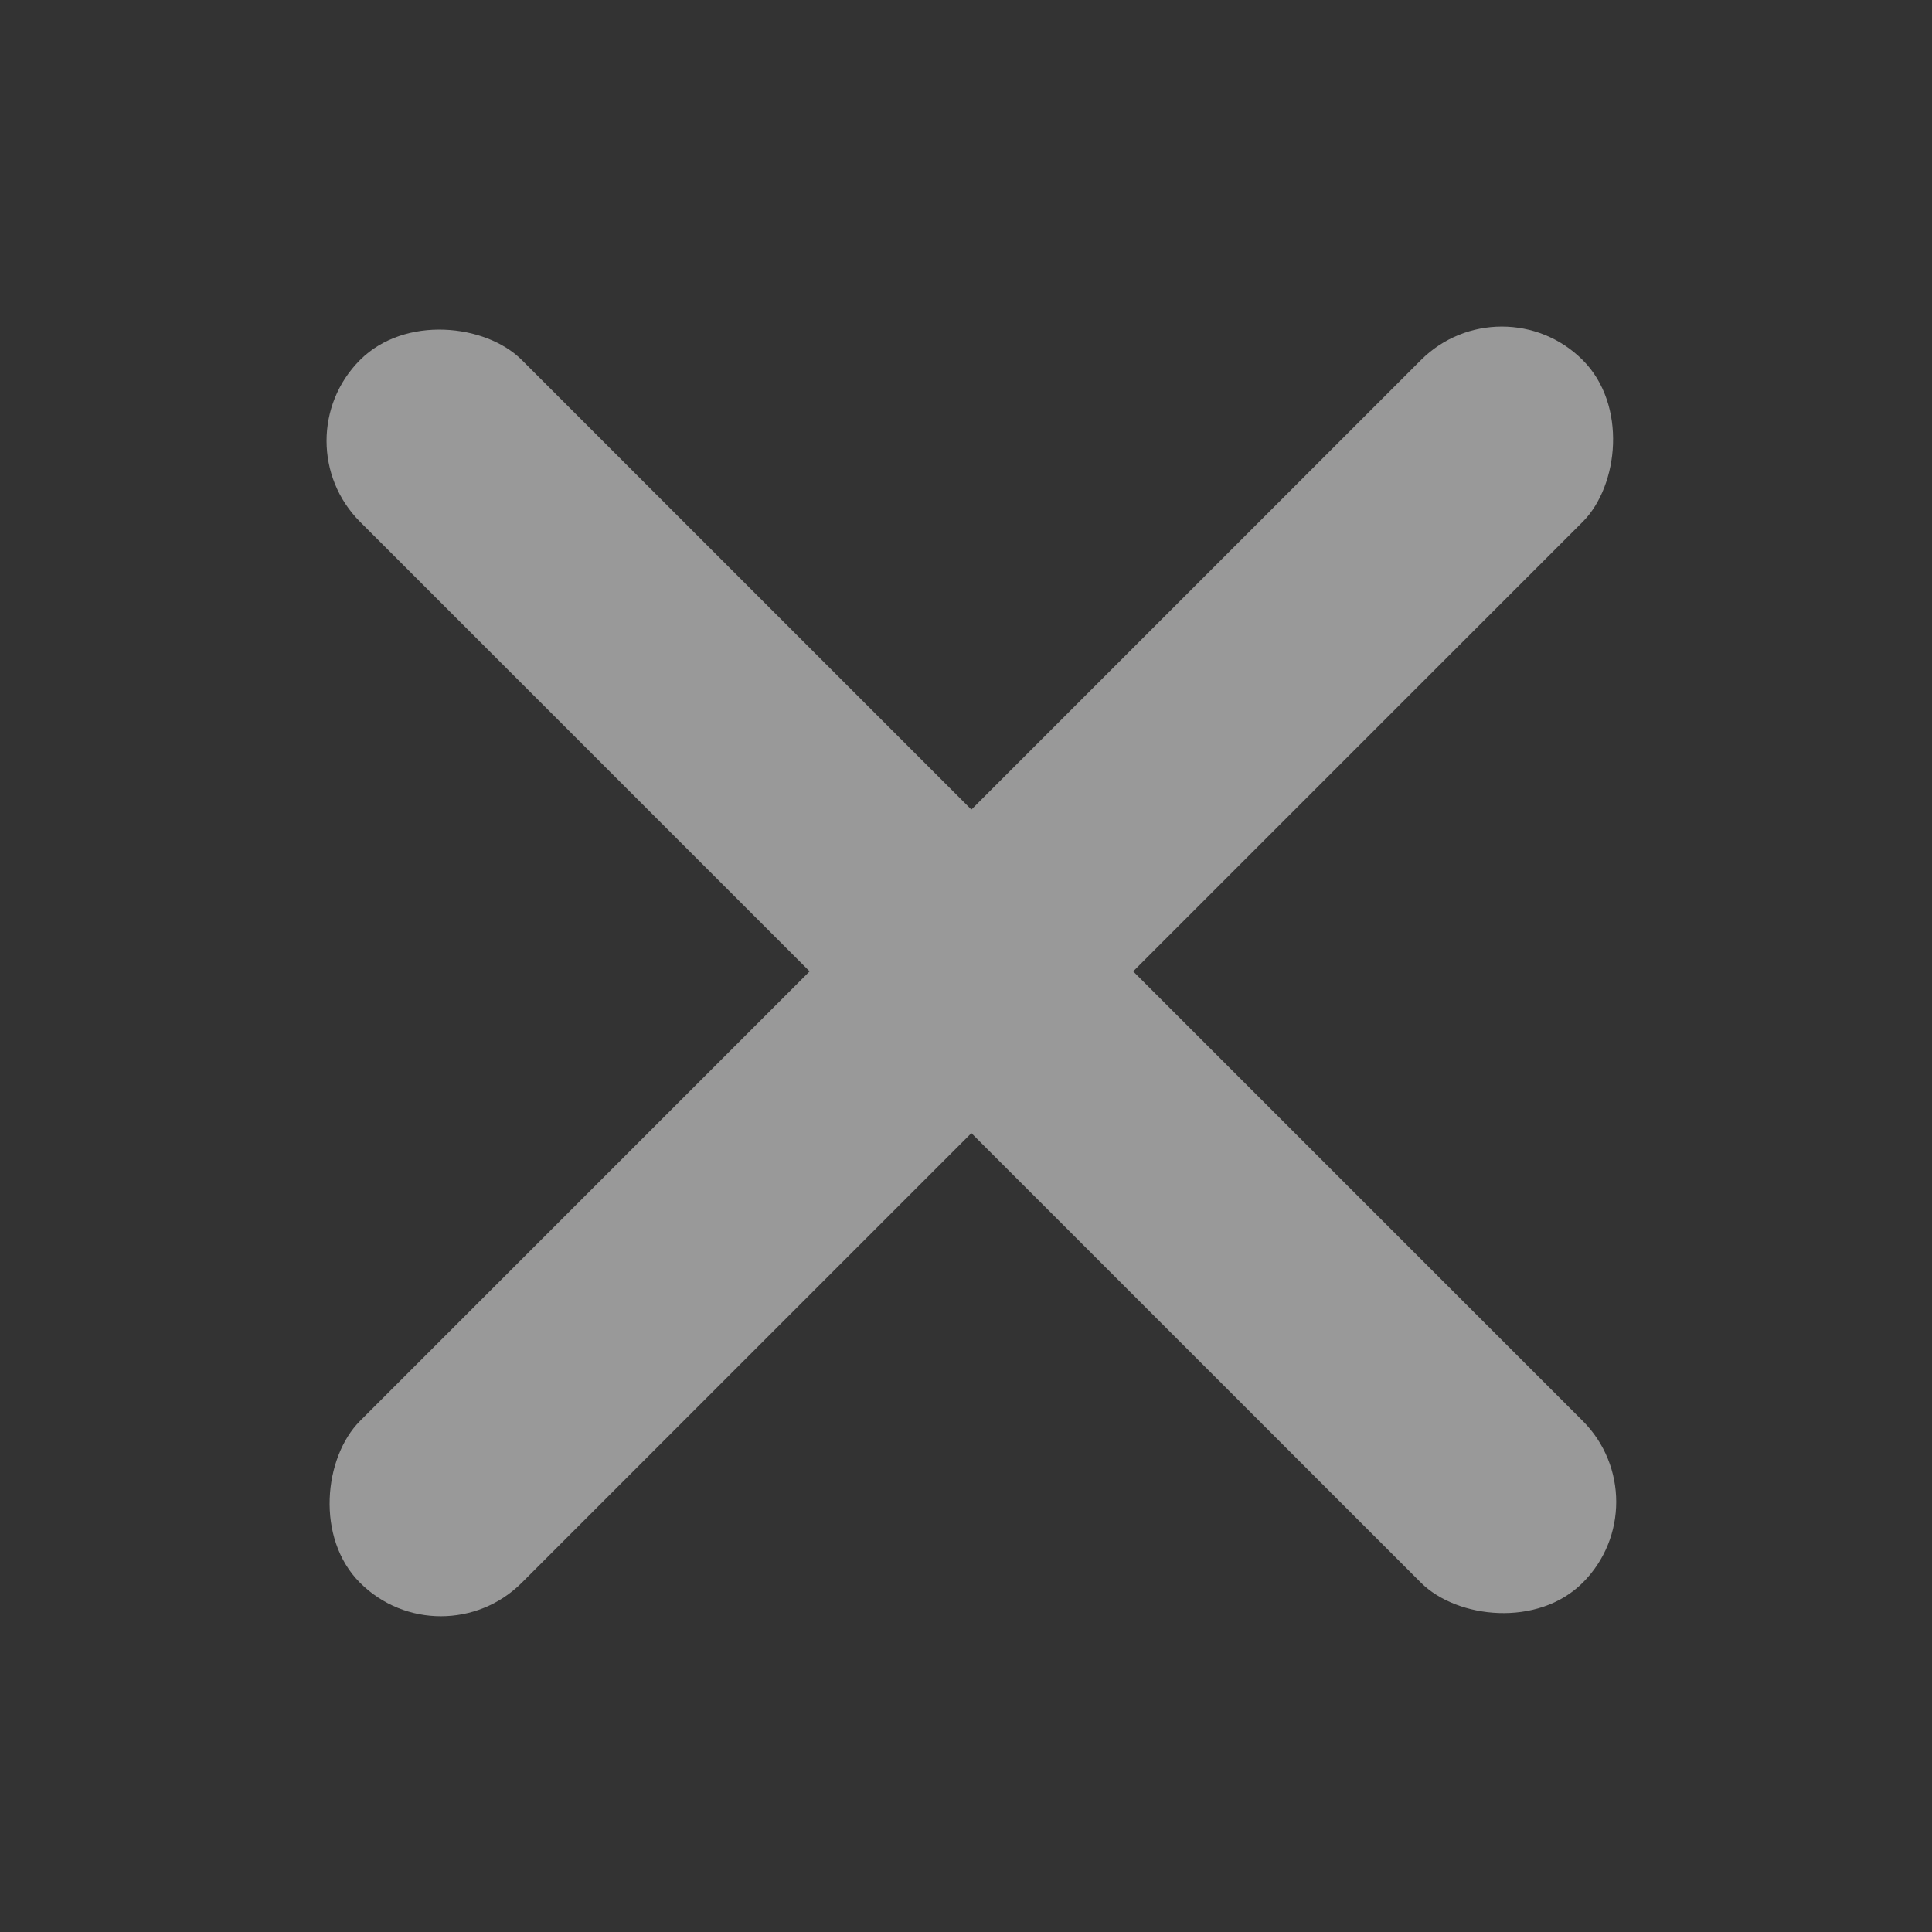 <svg width="12" height="12" viewBox="0 0 12 12" fill="white" xmlns="http://www.w3.org/2000/svg">
<rect x="0" y="0" width="12" height="12" fill="#333333" stroke="none"/>
<g opacity="0.5">
<rect x="9.328" y="1.734" width="1.421" height="10.74" rx="0.711" transform="rotate(45 9.328 1.734)" />
<rect x="10.333" y="9.328" width="1.421" height="10.74" rx="0.711" transform="rotate(135 10.333 9.328)" />
</g>
</svg>
